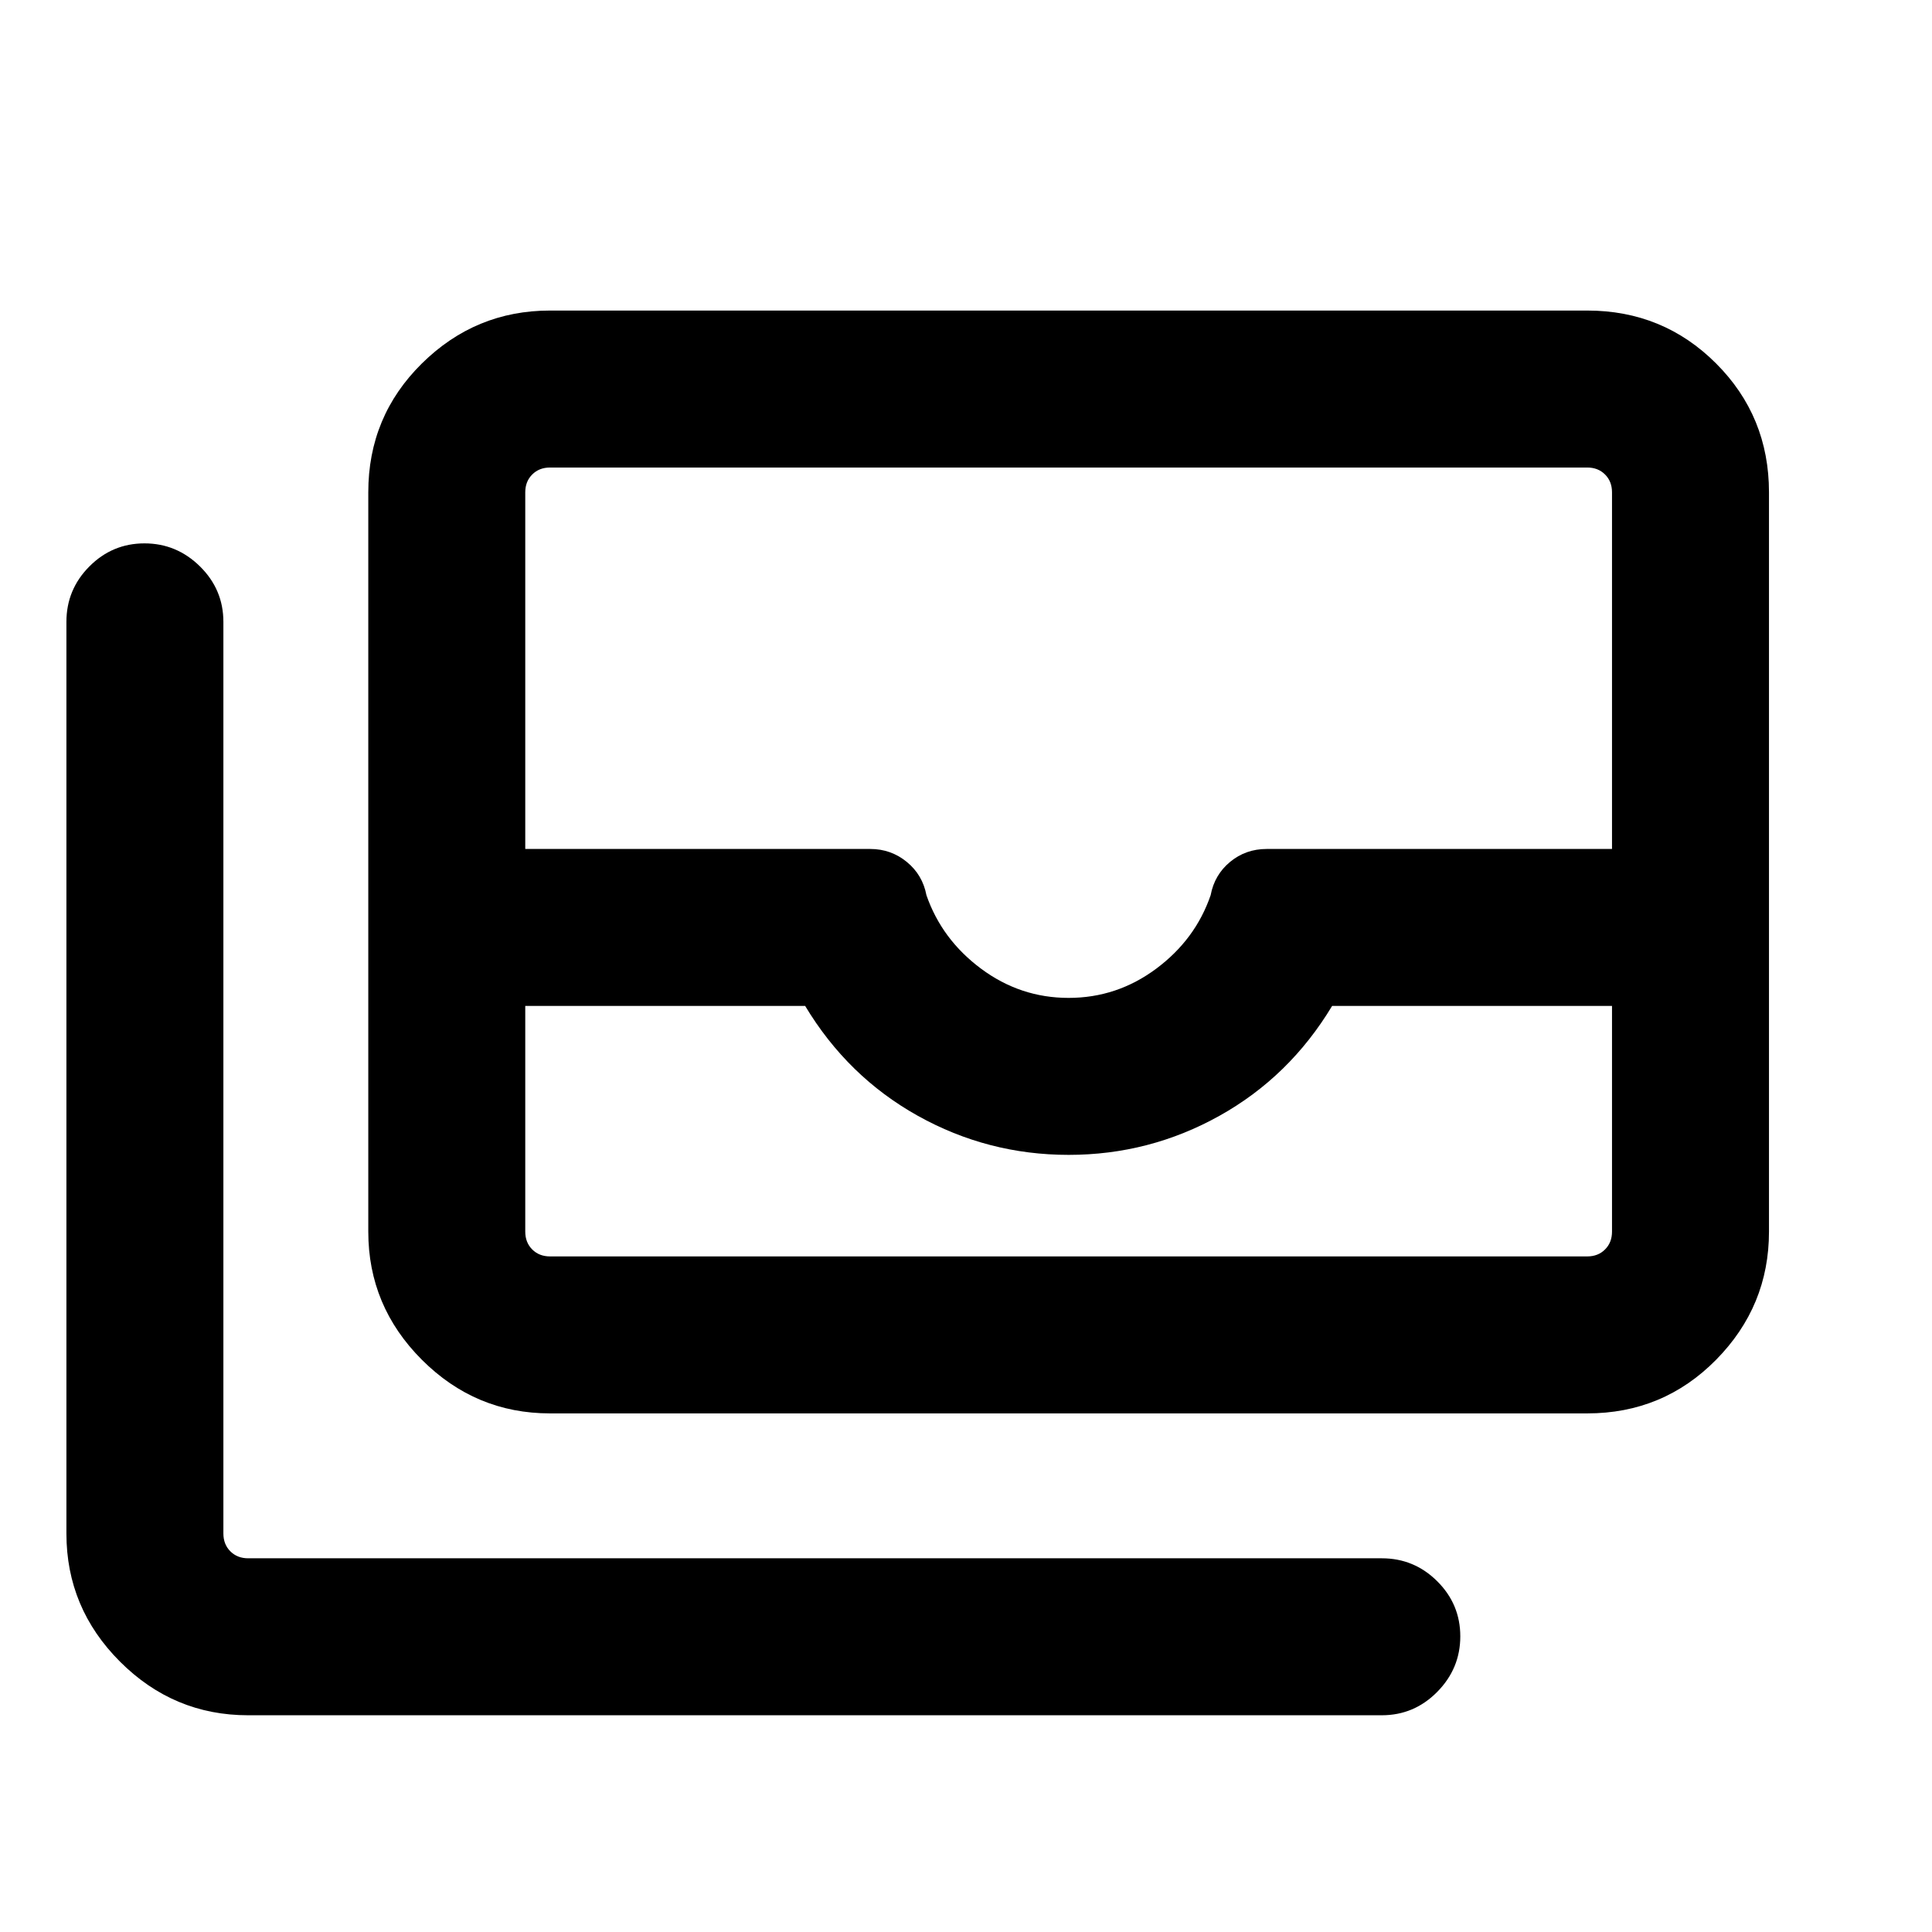 <svg xmlns="http://www.w3.org/2000/svg" height="20" viewBox="0 -960 960 960" width="20"><path d="M273.308-257.692q-37.033 0-63.67-26.637-26.637-26.638-26.637-63.67v-367.383q0-37.733 26.637-64.02t63.67-26.287h515.383q37.732 0 64.019 26.287 26.288 26.287 26.288 64.02v367.383q0 37.032-26.288 63.67-26.287 26.637-64.019 26.637H273.308Zm-12.309-202.461v112.154q0 5.385 3.462 8.847 3.462 3.461 8.847 3.461h515.383q5.385 0 8.846-3.461 3.462-3.462 3.462-8.847v-112.154H661.921q-21.153 35.154-55.961 54.577-34.807 19.423-74.961 19.423-40.153 0-74.961-19.423-34.807-19.423-55.961-54.577H260.999Zm270-3.998q24 0 43.5-14.5t27.068-36.541q1.892-10.102 9.652-16.531 7.76-6.428 18.165-6.428h171.615v-177.231q0-5.385-3.462-8.847-3.461-3.462-8.846-3.462H273.308q-5.385 0-8.847 3.462-3.462 3.462-3.462 8.847v177.231h171.438q10.286 0 18.137 6.428 7.851 6.429 9.766 16.531 7.659 22.041 27.159 36.541 19.5 14.5 43.5 14.5Zm-407.69 356.457q-37.032 0-63.67-26.637-26.637-26.637-26.637-63.67V-651q0-16.069 11.405-27.534t27.384-11.465q15.98 0 27.595 11.465Q111-667.069 111-651v452.999q0 5.385 3.462 8.847 3.461 3.462 8.846 3.462h563.305q16.068 0 27.534 11.405 11.465 11.404 11.465 27.384 0 15.979-11.465 27.594-11.466 11.615-27.534 11.615H123.309Zm137.69-227.997h540-540Z"/></svg>